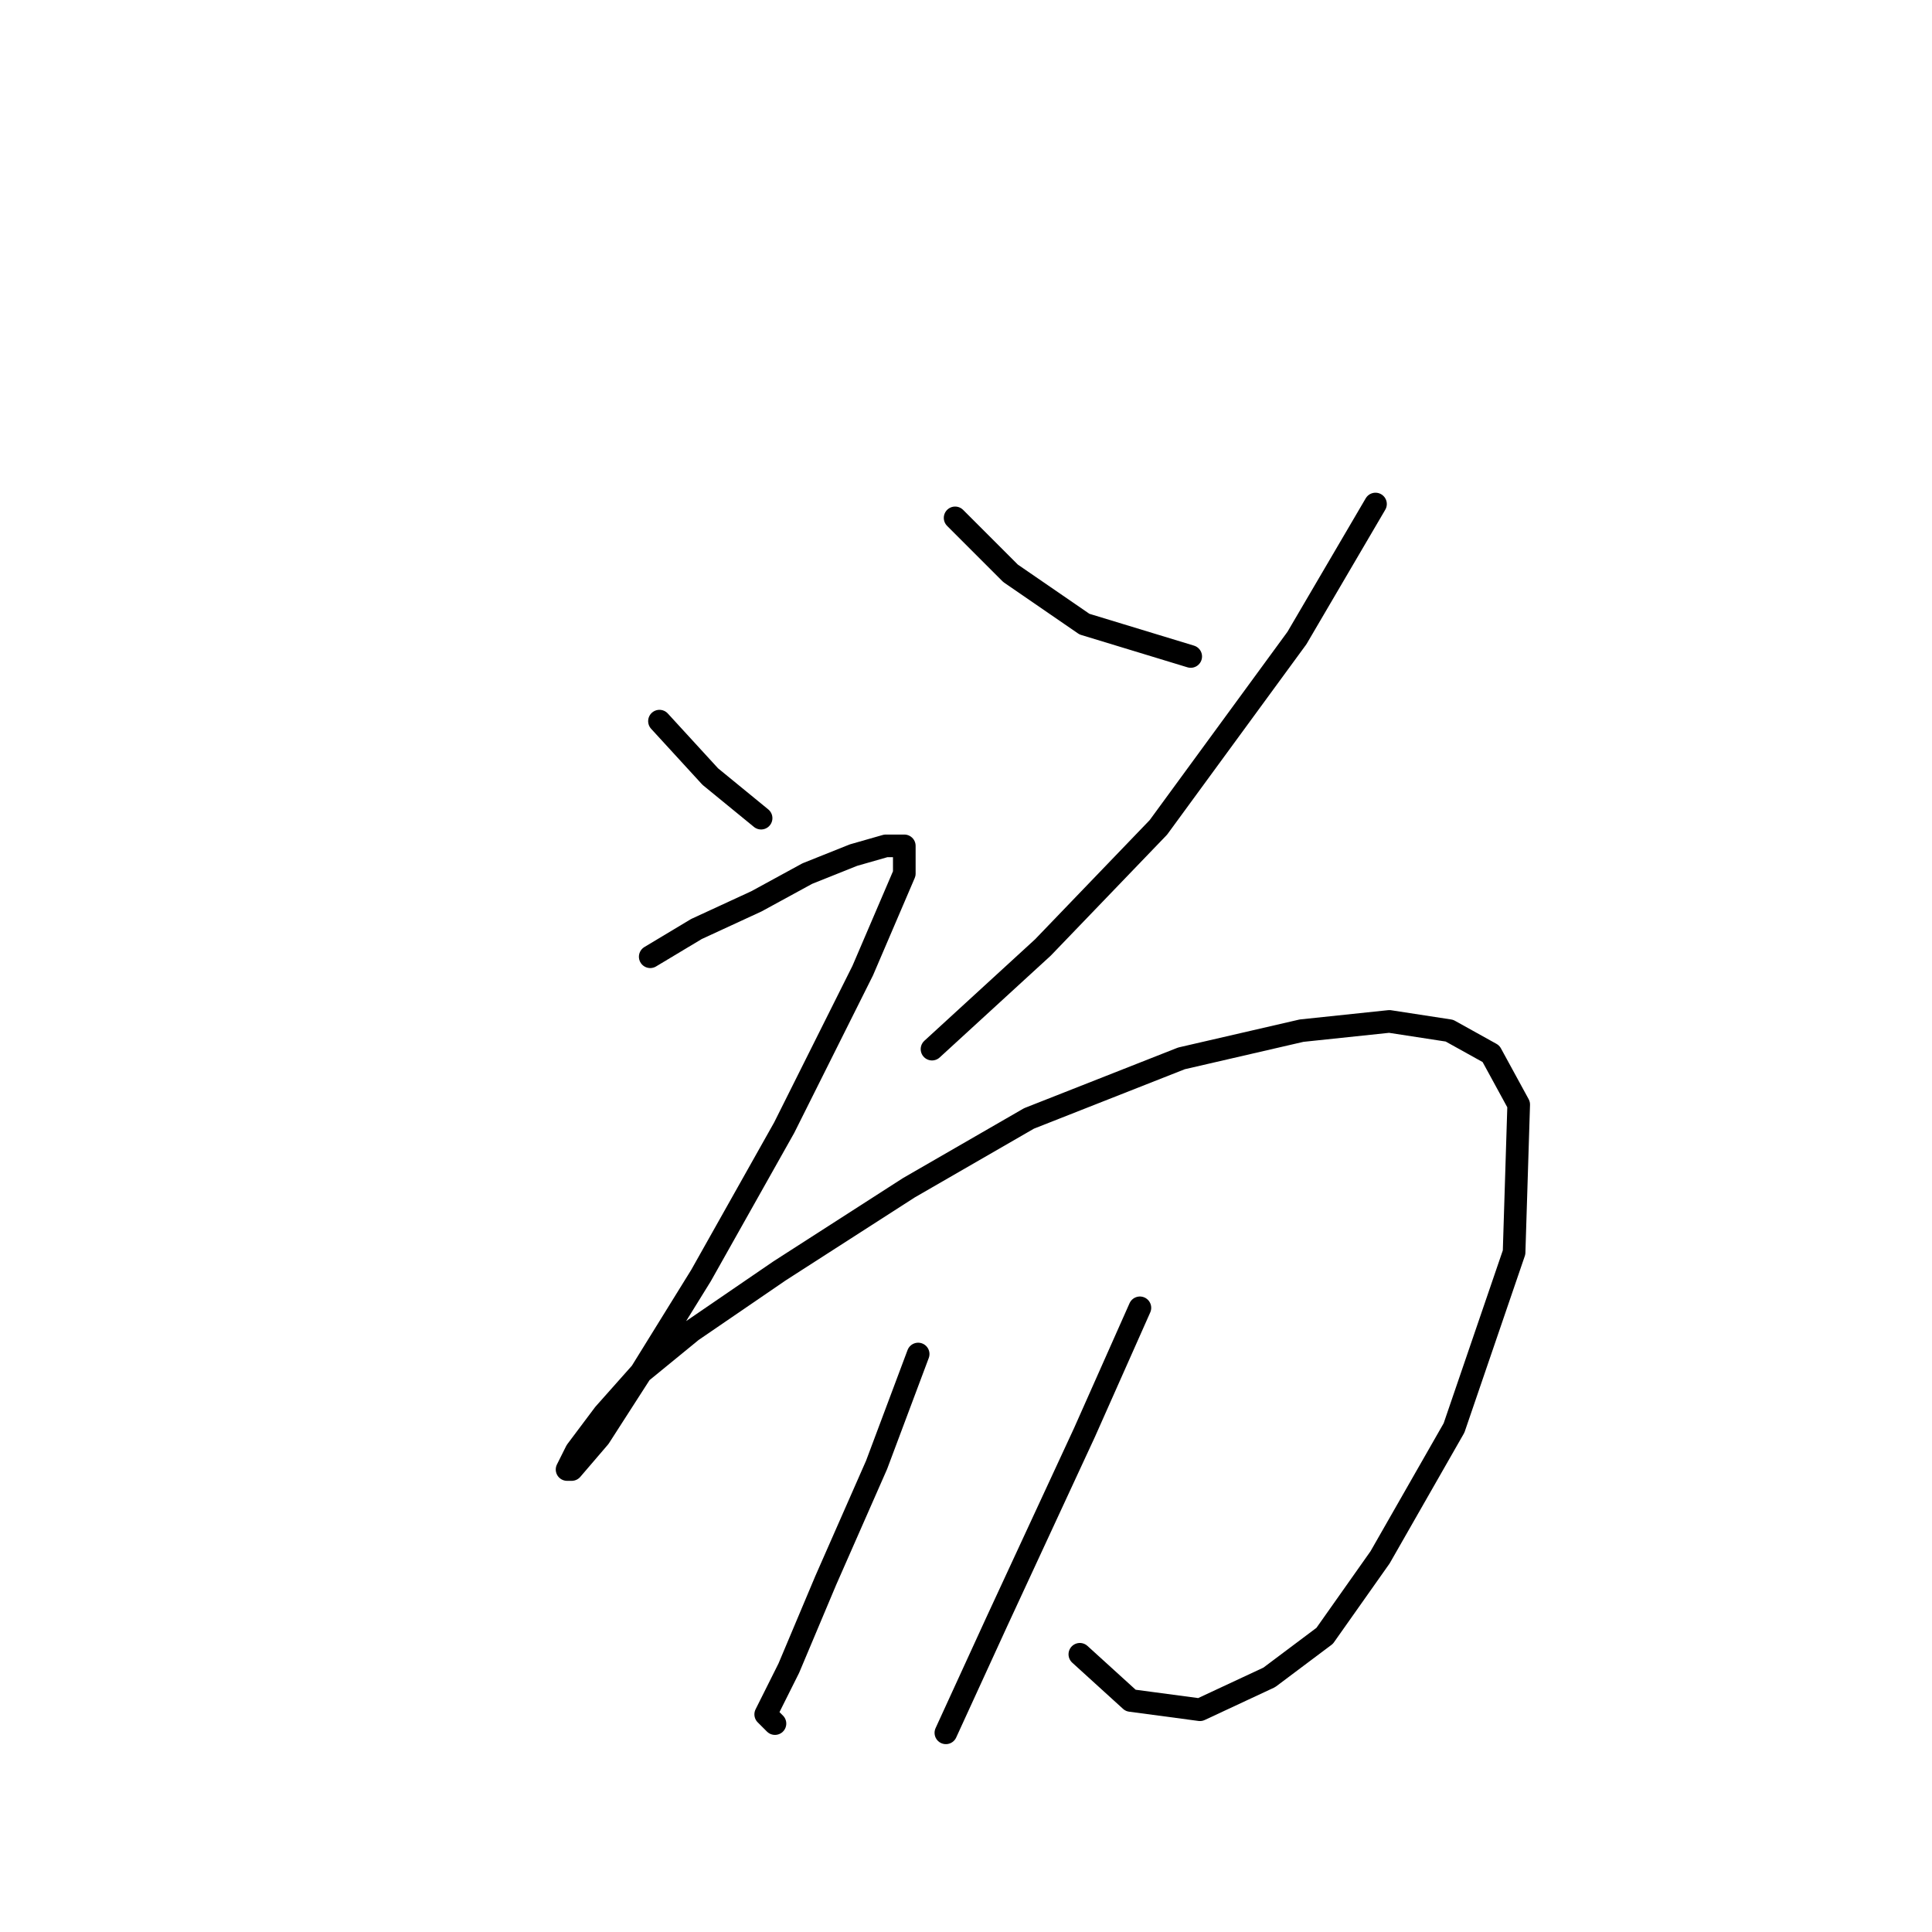 <?xml version="1.0" standalone="no"?>
    <svg width="256" height="256" xmlns="http://www.w3.org/2000/svg" version="1.1">
    <polyline stroke="black" stroke-width="3" stroke-linecap="round" fill="transparent" stroke-linejoin="round" points="87.383 95.555 94.116 102.901 100.849 108.41 100.849 108.41 " />
        <polyline stroke="black" stroke-width="3" stroke-linecap="round" fill="transparent" stroke-linejoin="round" points="126.558 68.622 133.903 75.968 143.697 82.701 157.776 86.986 157.776 86.986 " />
        <polyline stroke="black" stroke-width="3" stroke-linecap="round" fill="transparent" stroke-linejoin="round" points="182.26 66.786 171.854 84.537 153.491 109.634 138.188 125.549 123.497 139.015 123.497 139.015 " />
        <polyline stroke="black" stroke-width="3" stroke-linecap="round" fill="transparent" stroke-linejoin="round" points="86.159 126.773 92.28 123.1 100.237 119.428 106.97 115.755 113.091 113.307 117.376 112.082 119.825 112.082 119.825 115.755 114.316 128.61 103.91 149.421 92.892 169.009 84.934 181.863 79.425 190.433 75.753 194.718 75.14 194.718 76.365 192.269 80.037 187.372 84.934 181.863 91.668 176.354 103.298 168.397 120.437 157.379 136.352 148.197 156.552 140.24 172.466 136.567 184.097 135.343 192.054 136.567 197.563 139.628 201.236 146.361 200.624 165.948 192.666 189.209 182.872 206.348 175.527 216.754 168.182 222.263 159 226.548 149.818 225.323 143.085 219.202 143.085 219.202 " />
        <polyline stroke="black" stroke-width="3" stroke-linecap="round" fill="transparent" stroke-linejoin="round" points="121.661 179.415 116.152 194.106 109.419 209.408 104.522 221.039 101.461 227.16 102.686 228.384 102.686 228.384 " />
        <polyline stroke="black" stroke-width="3" stroke-linecap="round" fill="transparent" stroke-linejoin="round" points="151.042 173.294 143.697 189.821 132.067 214.918 125.334 229.608 125.334 229.608 " />
        </svg>
